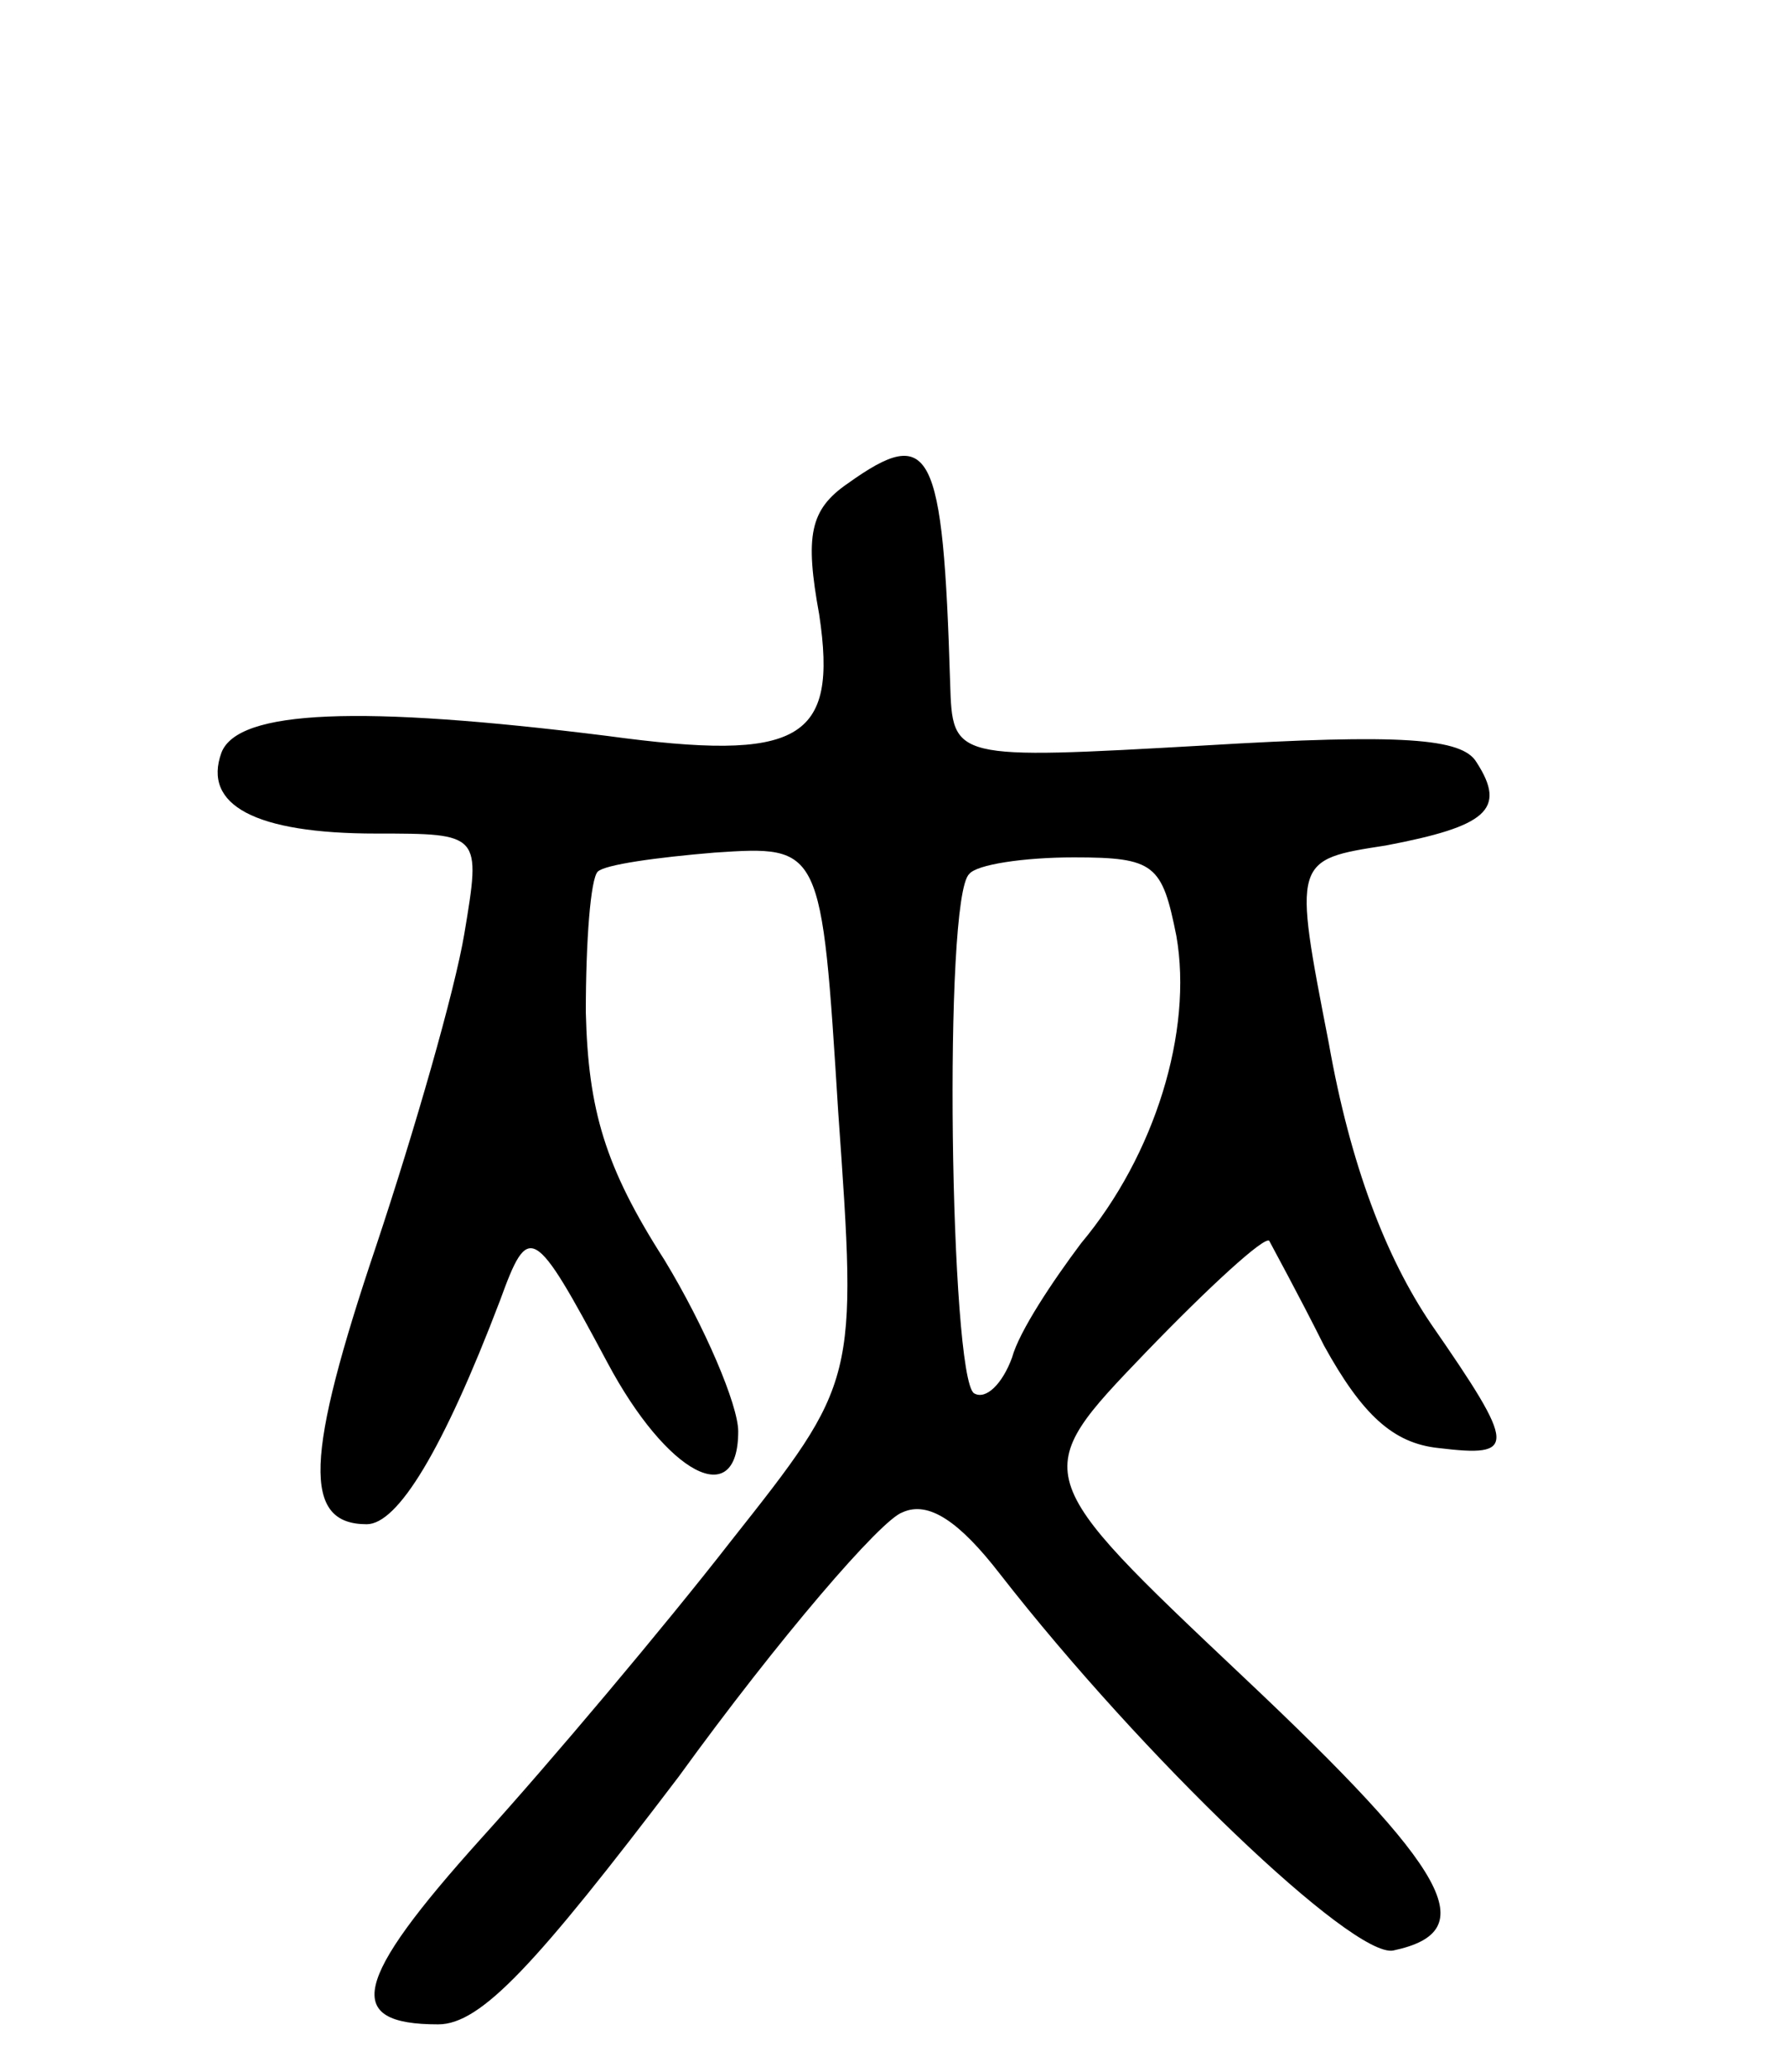 <svg version="1.0" xmlns="http://www.w3.org/2000/svg"
 width="75pt" height="87pt" viewBox="0 0 75 87"
 preserveAspectRatio="xMidYMid meet">
<g transform="translate(0,87) scale(0.1,-0.1)"
fill="#000000" stroke="none">
<path d="M356 667 c-16 -11 -18 -22 -12 -55 8 -53 -8 -62 -89 -51 -104 13
-155 11 -162 -7 -8 -22 14 -34 65 -34 44 0 44 0 37 -42 -4 -24 -21 -83 -37
-131 -30 -89 -31 -117 -4 -117 13 0 32 31 56 94 12 33 14 32 45 -26 25 -47 55
-63 55 -29 0 11 -14 44 -31 72 -25 39 -32 63 -33 104 0 30 2 56 5 59 3 3 25 6
49 8 45 3 45 3 52 -109 8 -113 8 -113 -45 -180 -28 -36 -76 -93 -105 -125 -54
-60 -58 -78 -18 -78 18 0 41 25 101 104 42 58 85 108 94 111 11 5 24 -4 41
-26 60 -77 148 -161 165 -158 38 8 24 33 -63 115 -90 85 -90 85 -41 136 27 28
50 49 52 47 1 -2 12 -22 23 -44 16 -29 29 -41 48 -43 33 -4 33 0 -3 52 -19 28
-34 67 -43 118 -15 77 -15 77 24 83 42 8 51 15 38 35 -6 10 -31 12 -114 7
-106 -6 -106 -6 -107 26 -3 99 -8 109 -43 84z m138 -190 c7 -40 -9 -92 -40
-129 -12 -16 -26 -37 -29 -48 -4 -11 -11 -18 -16 -15 -10 7 -13 208 -2 218 3
4 23 7 44 7 34 0 37 -3 43 -33z"/>
</g>
</svg>

